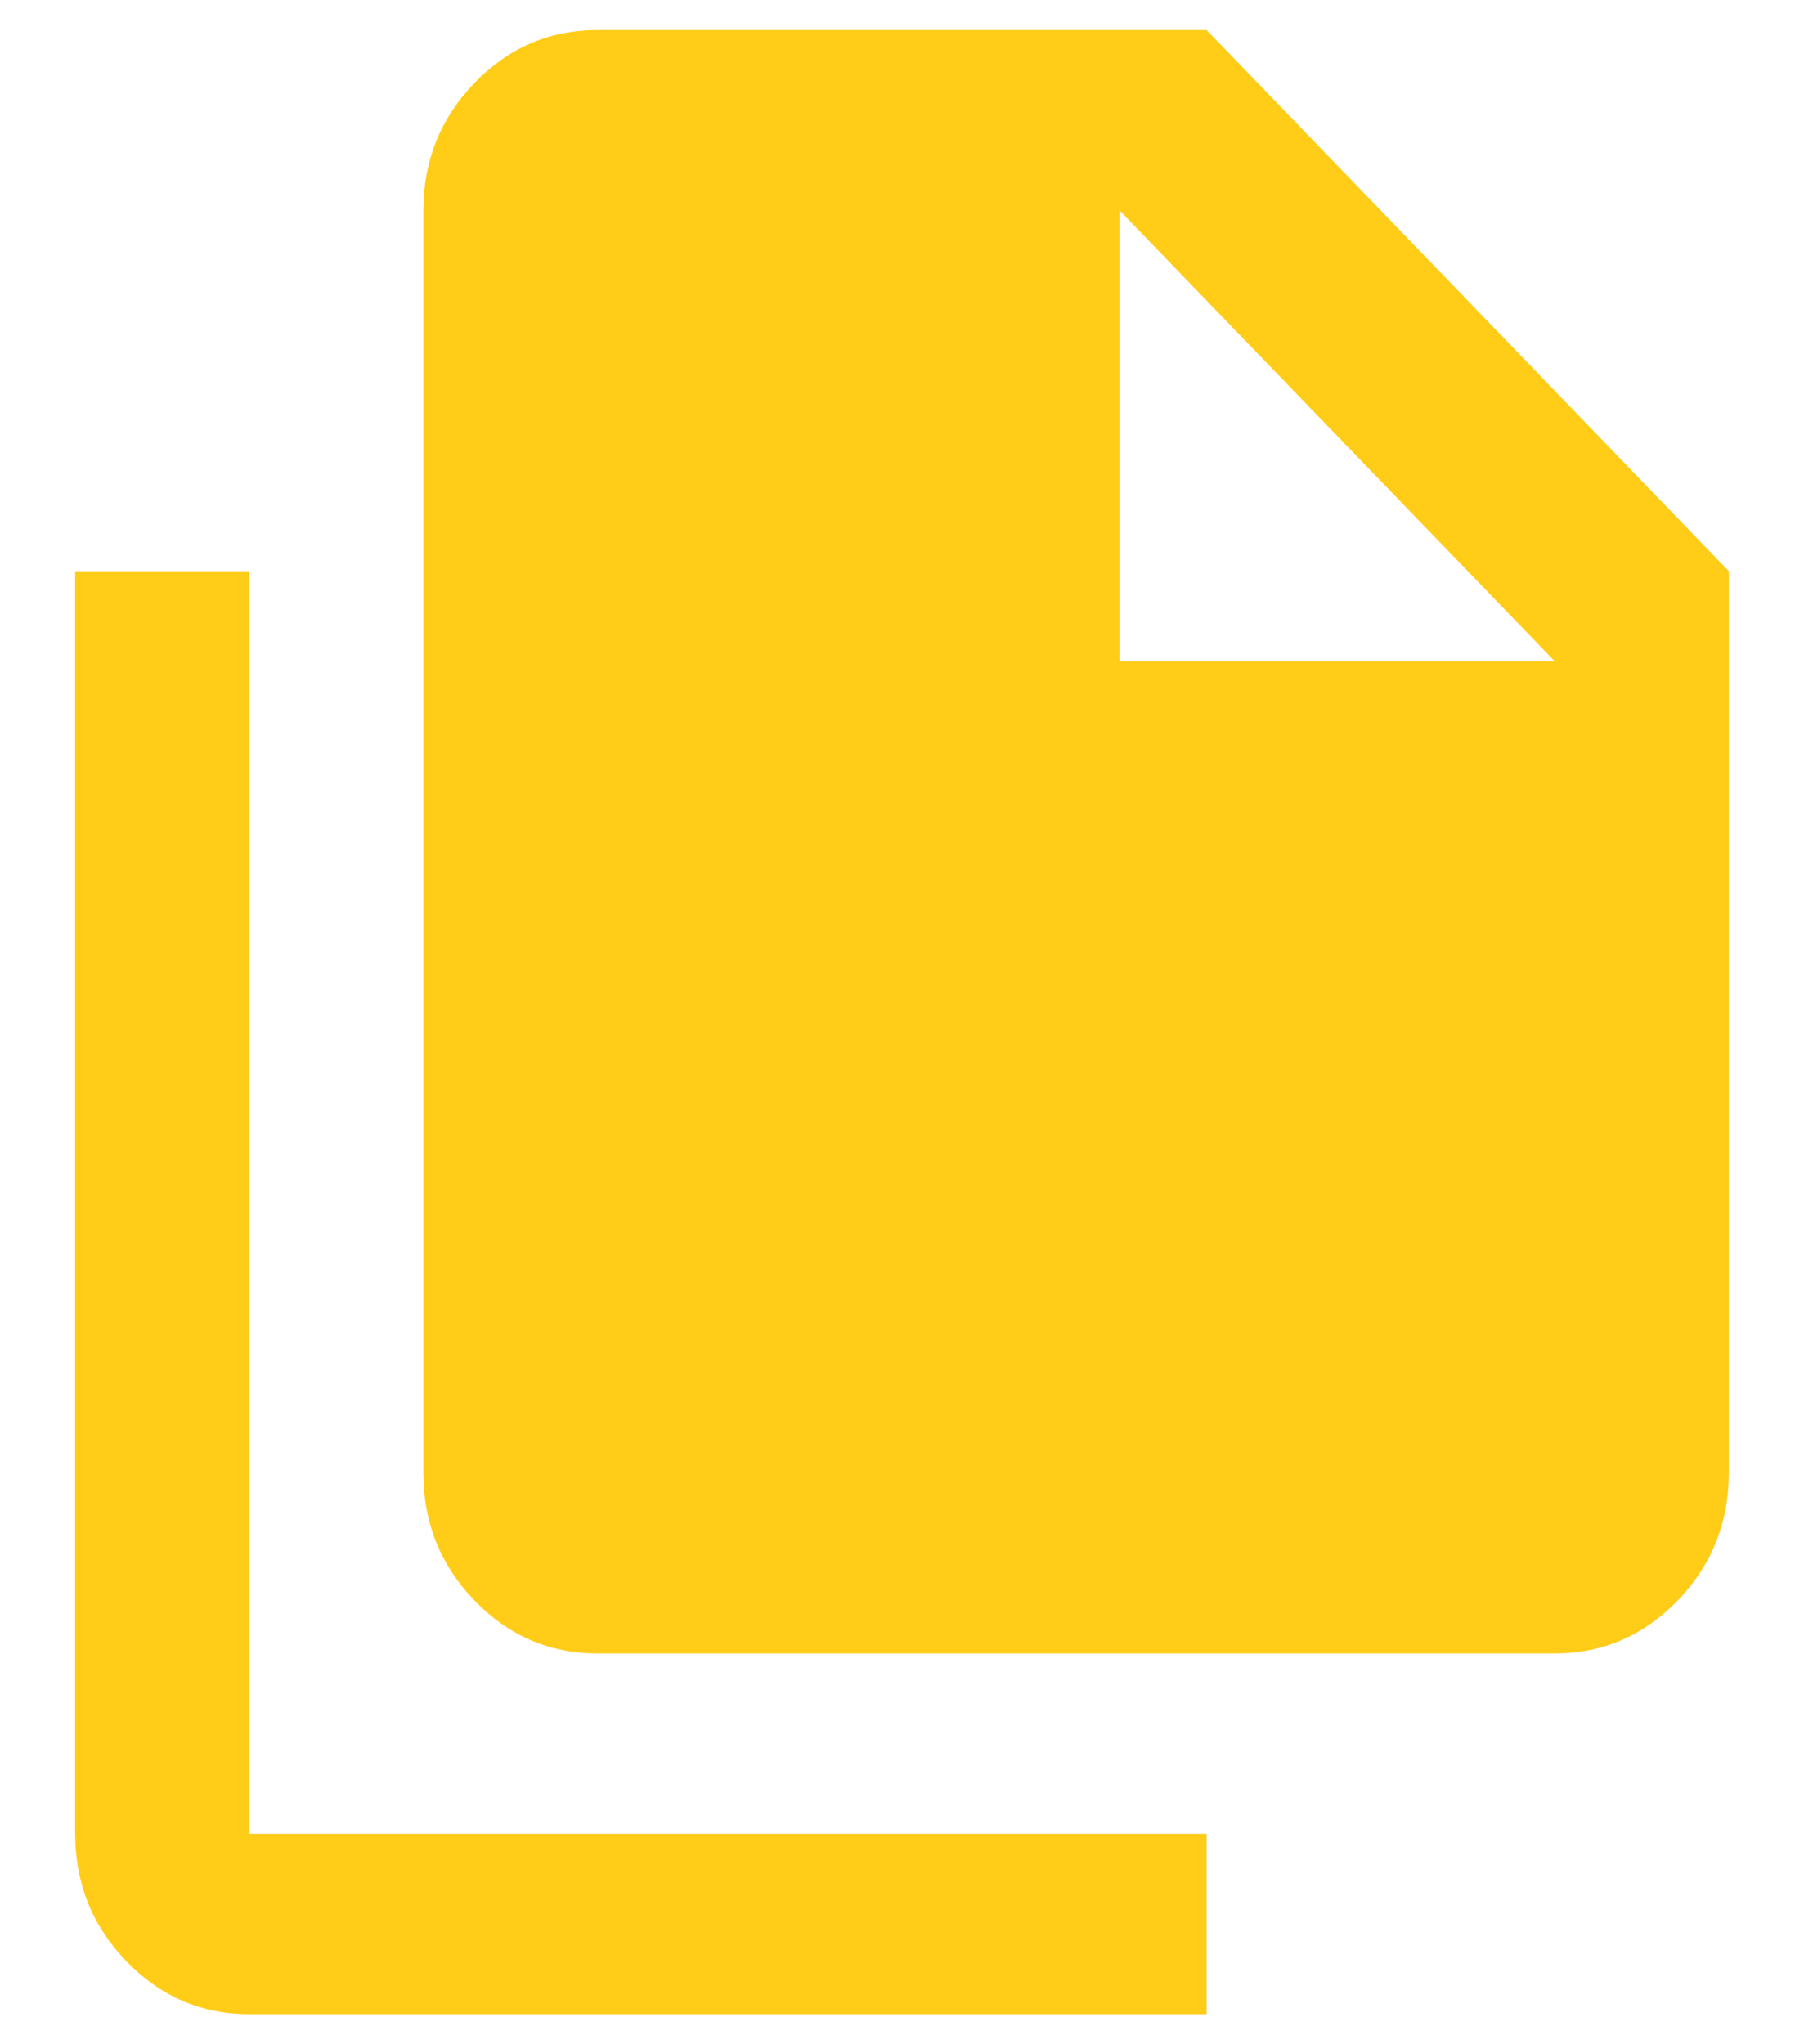<svg width="15" height="17" viewBox="0 0 15 17" fill="none" xmlns="http://www.w3.org/2000/svg">
<path d="M2.072 16.75C1.674 16.75 1.334 16.603 1.051 16.31C0.767 16.016 0.625 15.662 0.625 15.25V4.75H2.072V15.25H10.033V16.75H2.072ZM4.967 13.75C4.569 13.75 4.228 13.603 3.945 13.31C3.662 13.016 3.52 12.662 3.52 12.25V1.75C3.52 1.337 3.662 0.984 3.945 0.69C4.228 0.397 4.569 0.25 4.967 0.25H10.033L14.375 4.75V12.25C14.375 12.662 14.233 13.016 13.95 13.31C13.666 13.603 13.326 13.75 12.928 13.75H4.967ZM9.309 5.5H12.928L9.309 1.75V5.5Z" fill="#FFCC18"/>
</svg>
